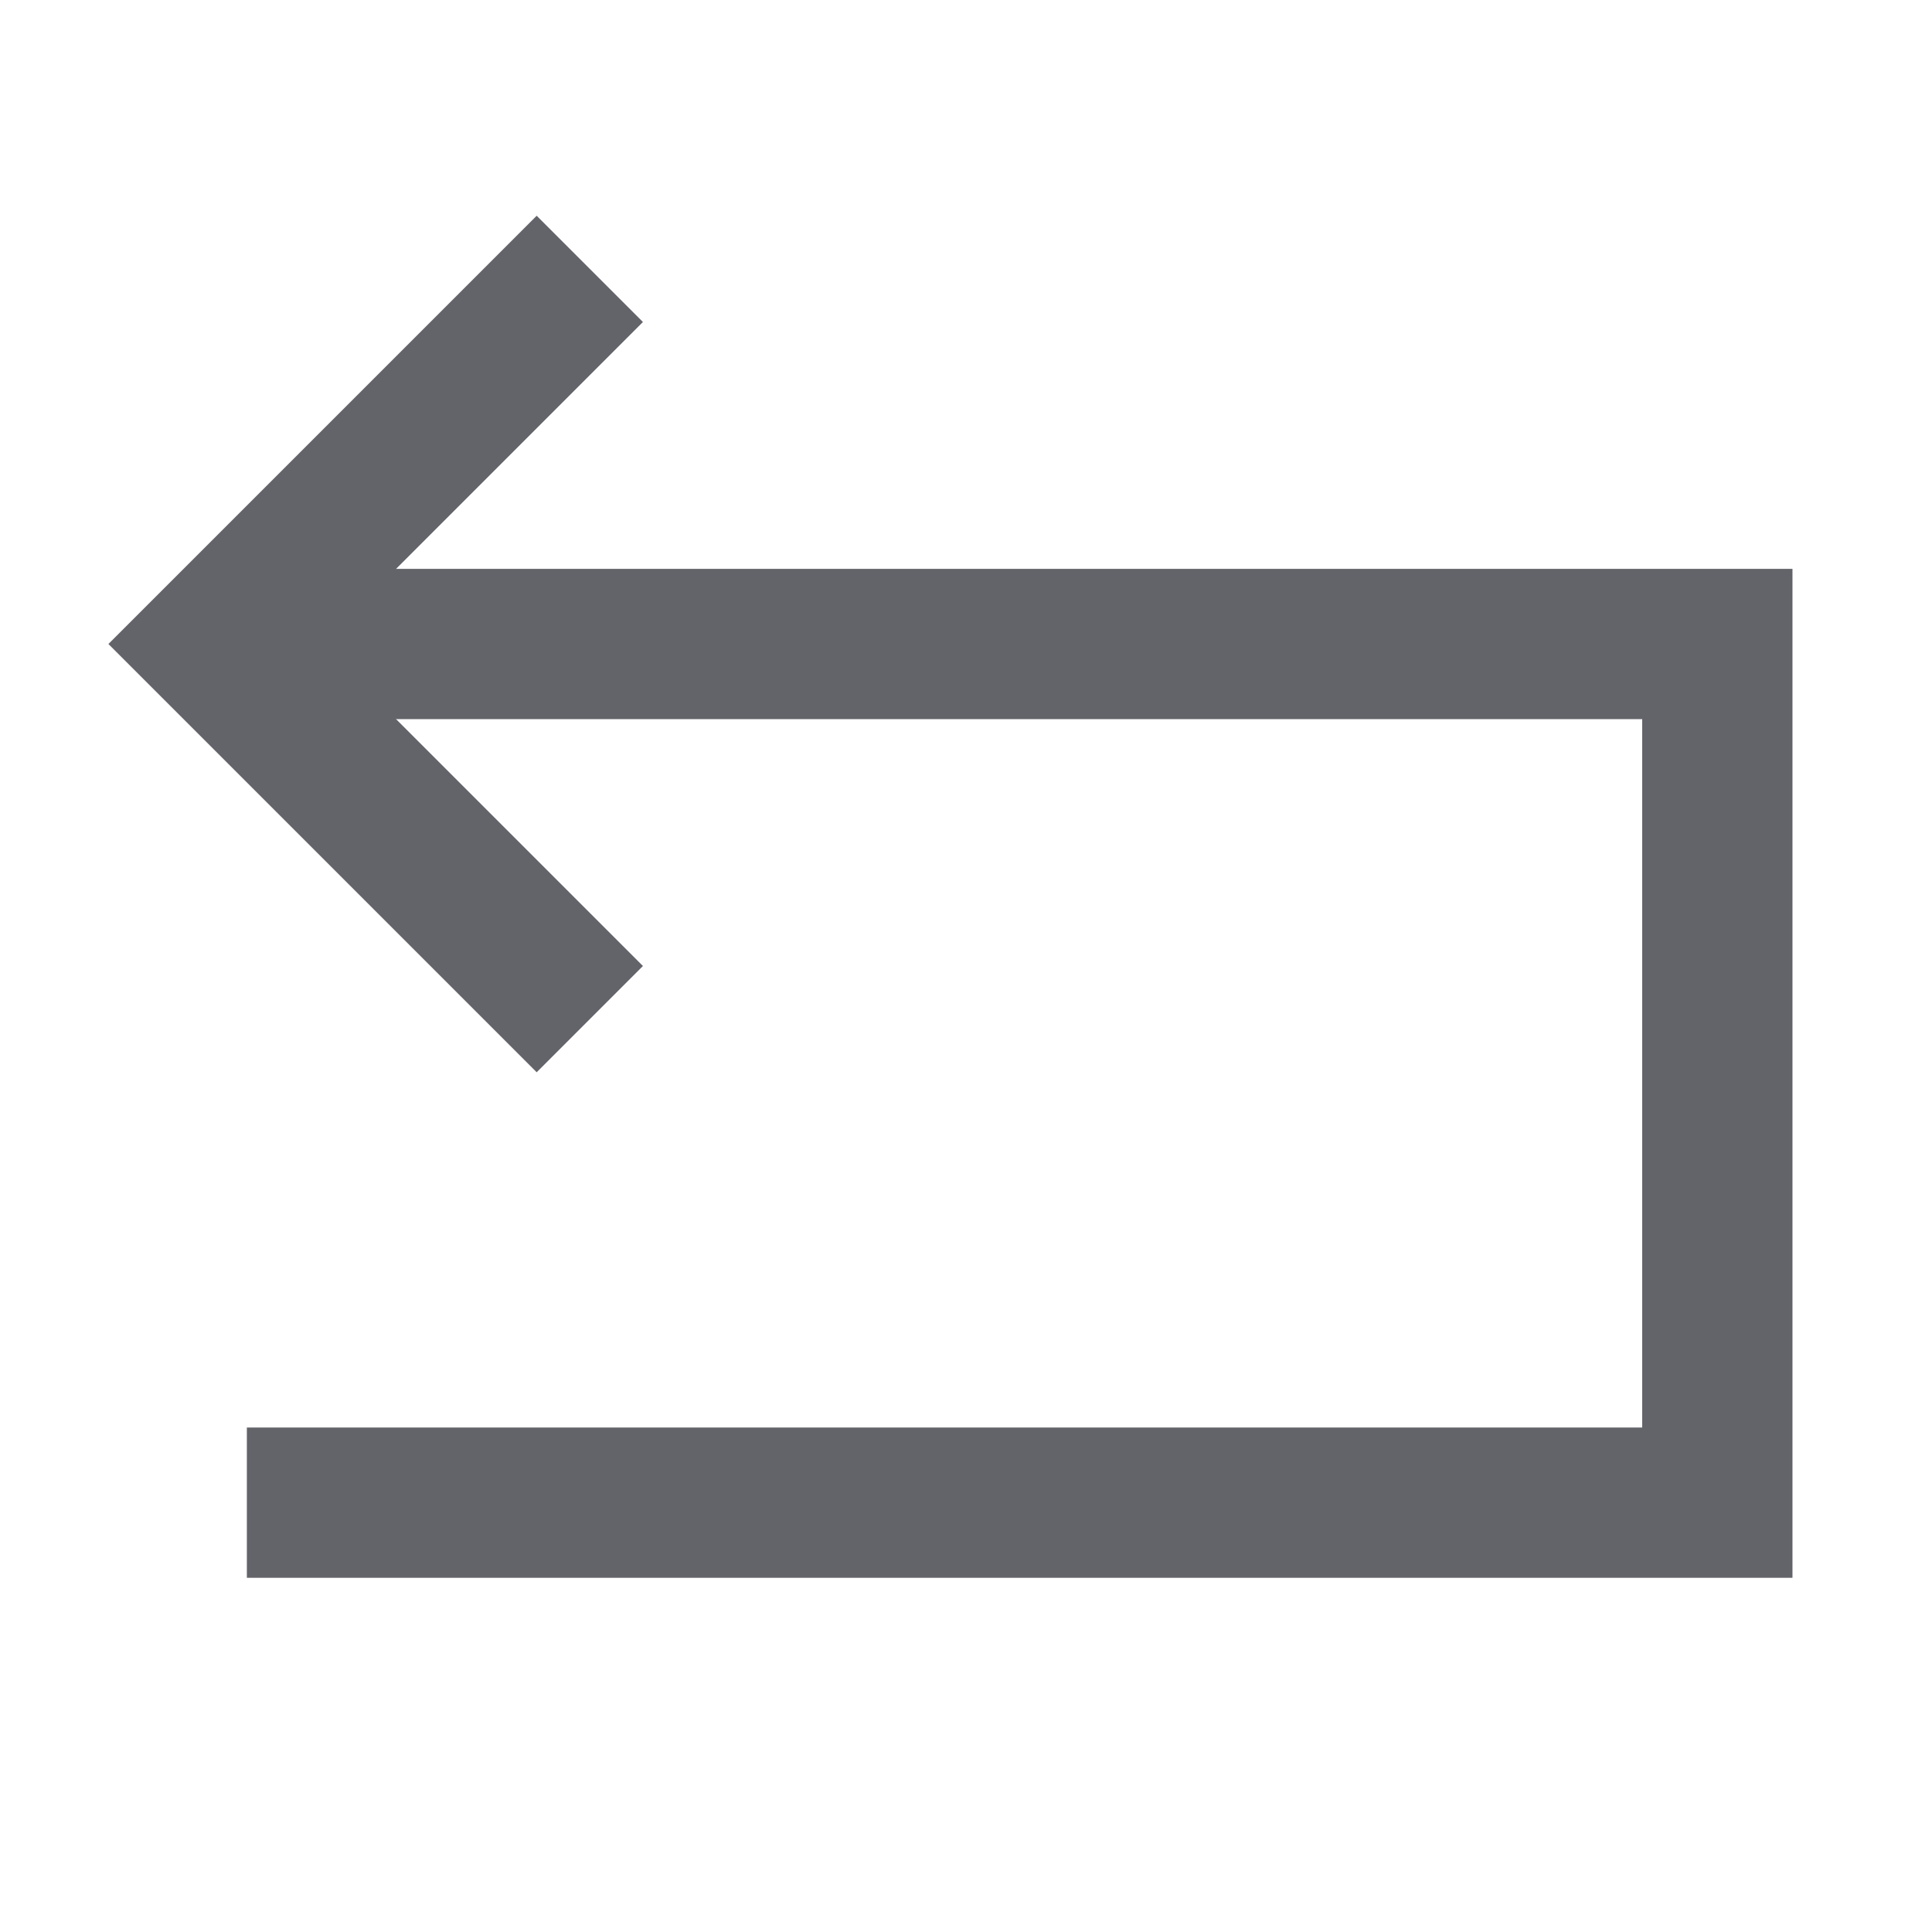 <?xml version="1.0" encoding="UTF-8"?>
<svg width="18px" height="18px" viewBox="0 0 18 18" version="1.1" xmlns="http://www.w3.org/2000/svg" xmlns:xlink="http://www.w3.org/1999/xlink">
    <title>icon_ revoke_light</title>
    <g id="icon_-revoke_light" stroke="none" stroke-width="1" fill="none" fill-rule="evenodd" stroke-linecap="square">
        <g id="编组" stroke="#63636A" stroke-width="1.4">
            <g id="编组" transform="translate(9, 8.5) scale(1, -1) translate(-9, -8.5) translate(2, 3)">
                <polyline id="路径" points="3 5 0 8 3 11"></polyline>
                <polyline id="路径" points="1 0 14 0 14 8 1 8"></polyline>
            </g>
        </g>
    </g>
</svg>